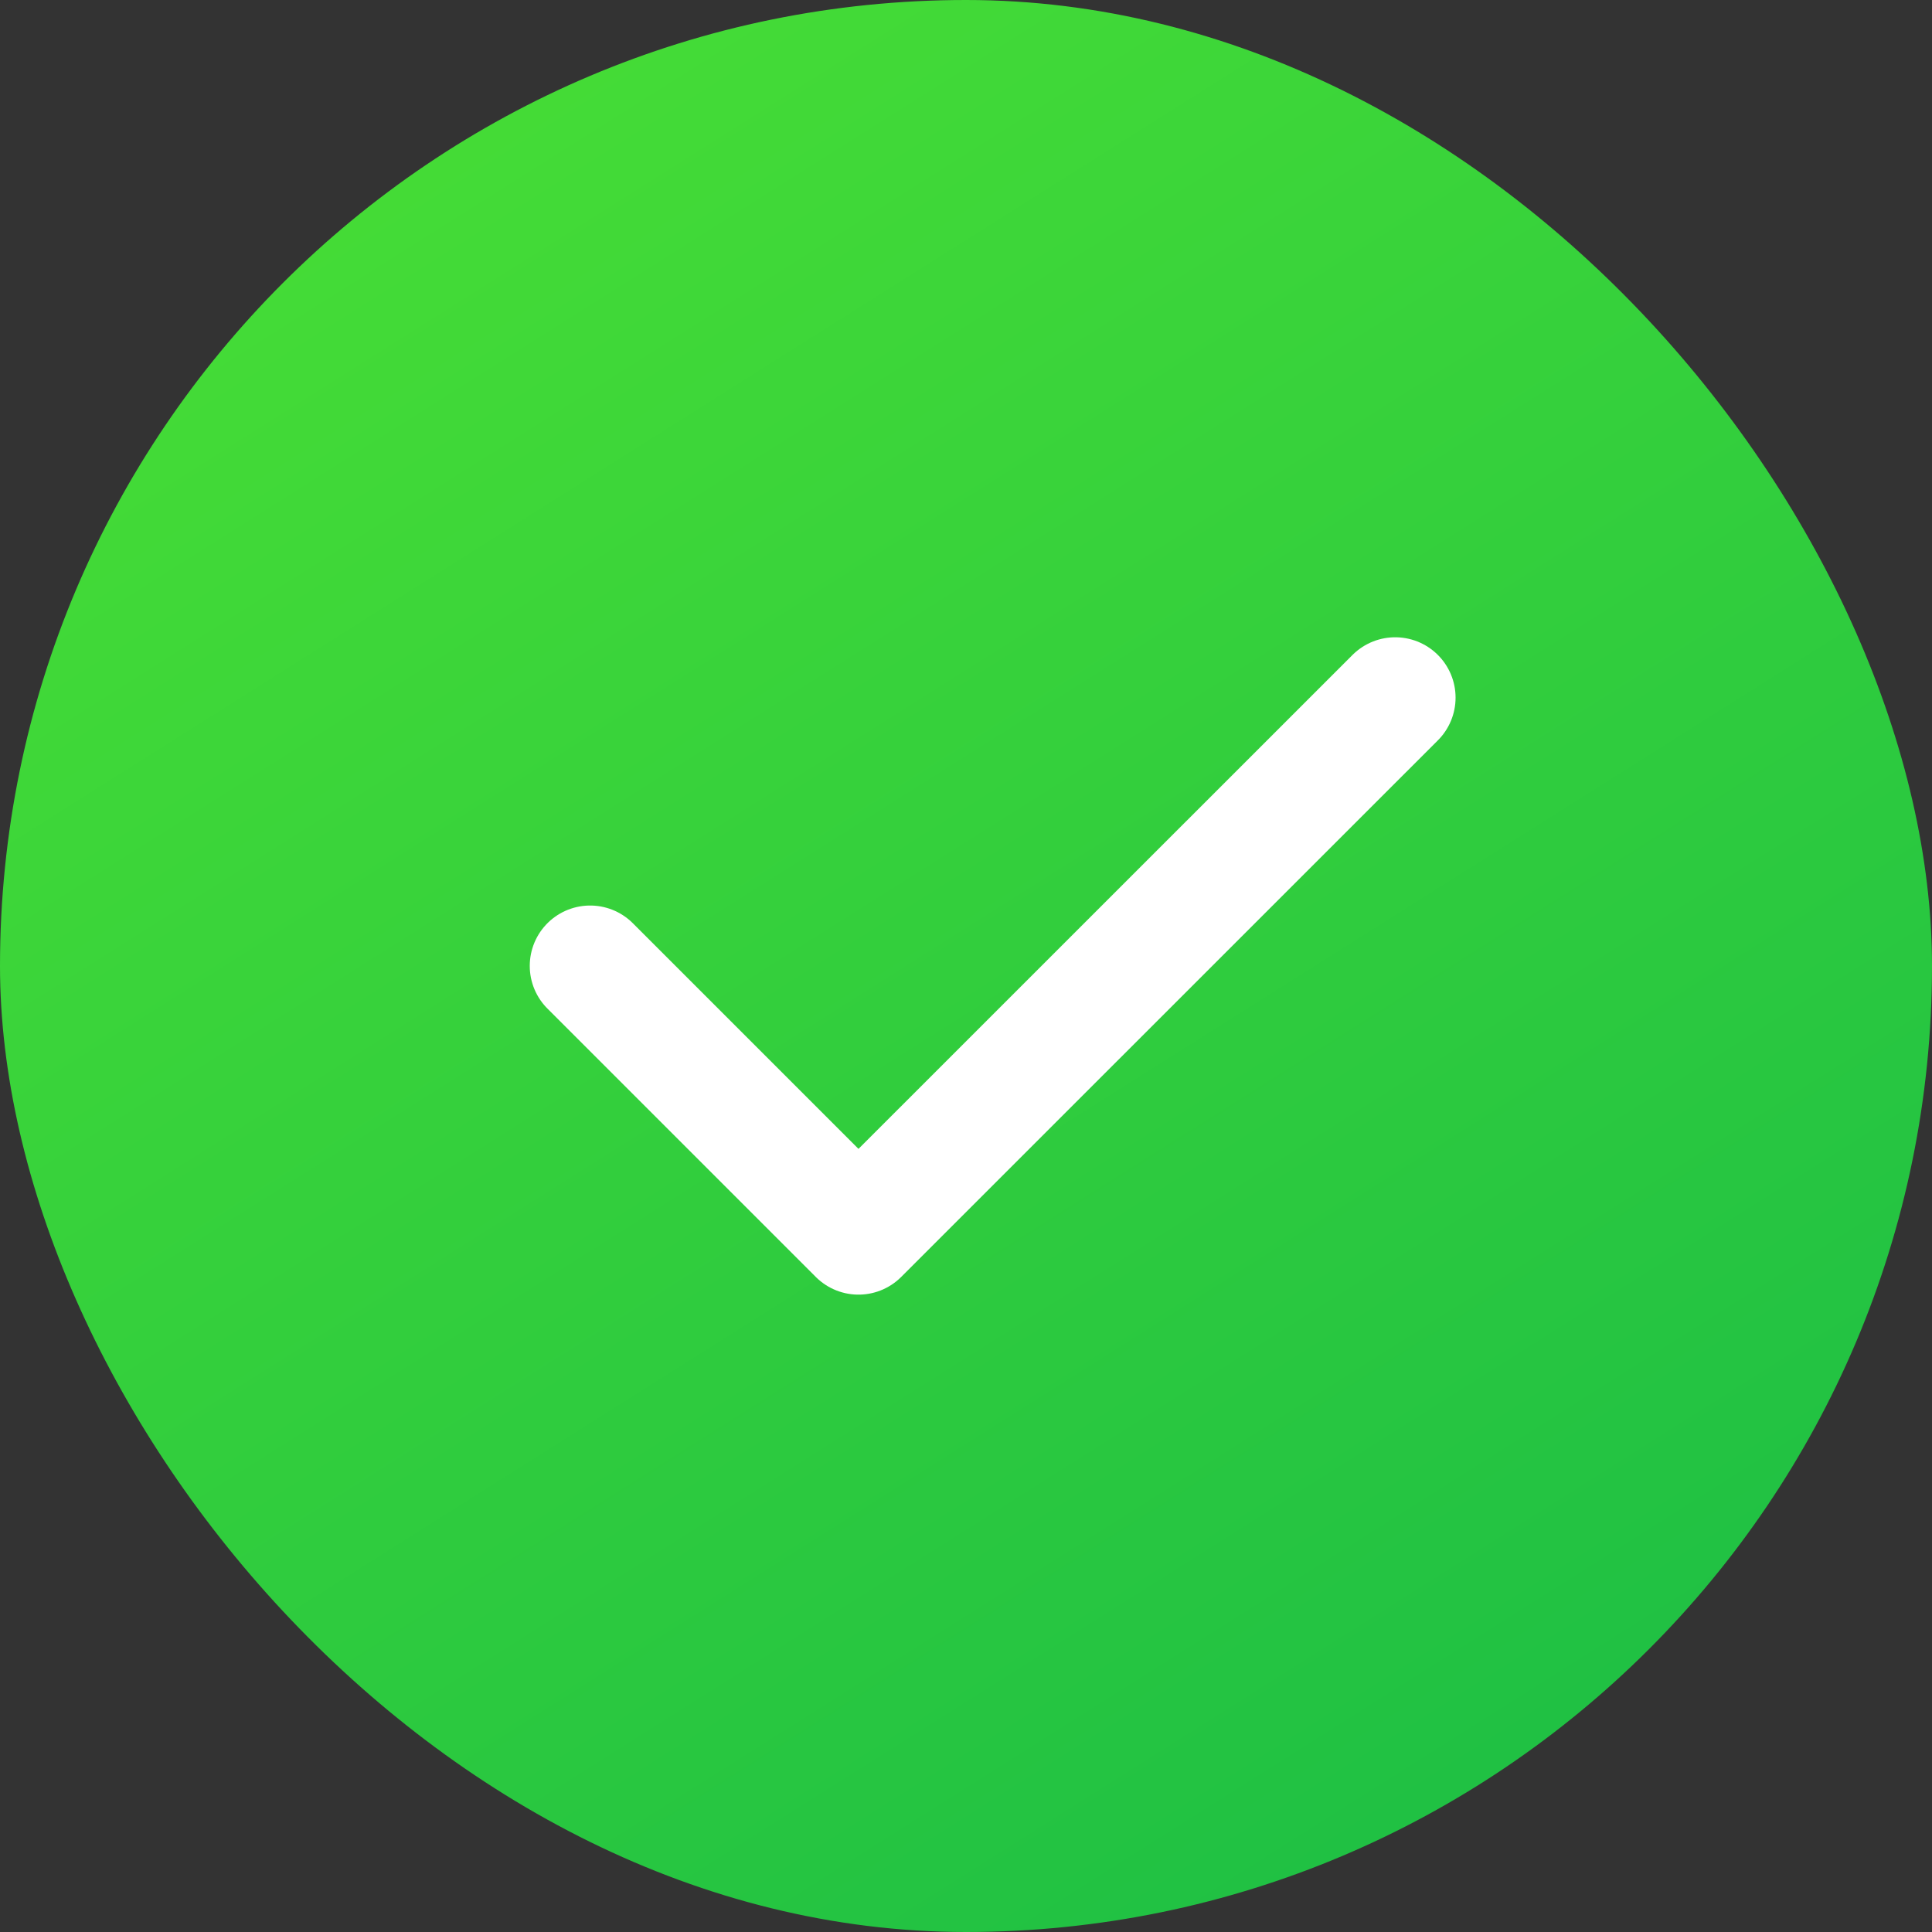 <svg width="20" height="20" viewBox="0 0 20 20" fill="none" xmlns="http://www.w3.org/2000/svg">
<rect x="0" y="0" width="20" height="20" fill="#333333" stroke="none"/>
<rect width="20" height="20" rx="10" fill="url(#paint0_linear_2233_35432)"/>
<g clip-path="url(#clip0_2233_35432)">
<path d="M6.109 9.999L8.887 12.777L14.443 7.222" stroke="white" stroke-width="1.25" stroke-linecap="round" stroke-linejoin="round"/>
</g>
<defs>
<linearGradient id="paint0_linear_2233_35432" x1="5" y1="0.75" x2="18.25" y2="21.75" gradientUnits="userSpaceOnUse">
<stop stop-color="#45DC36"/>
<stop offset="1" stop-color="#18BB46"/>
</linearGradient>
<clipPath id="clip0_2233_35432">
<rect width="13.333" height="13.333" fill="white" transform="translate(3.332 3.333)"/>
</clipPath>
</defs>
</svg>
